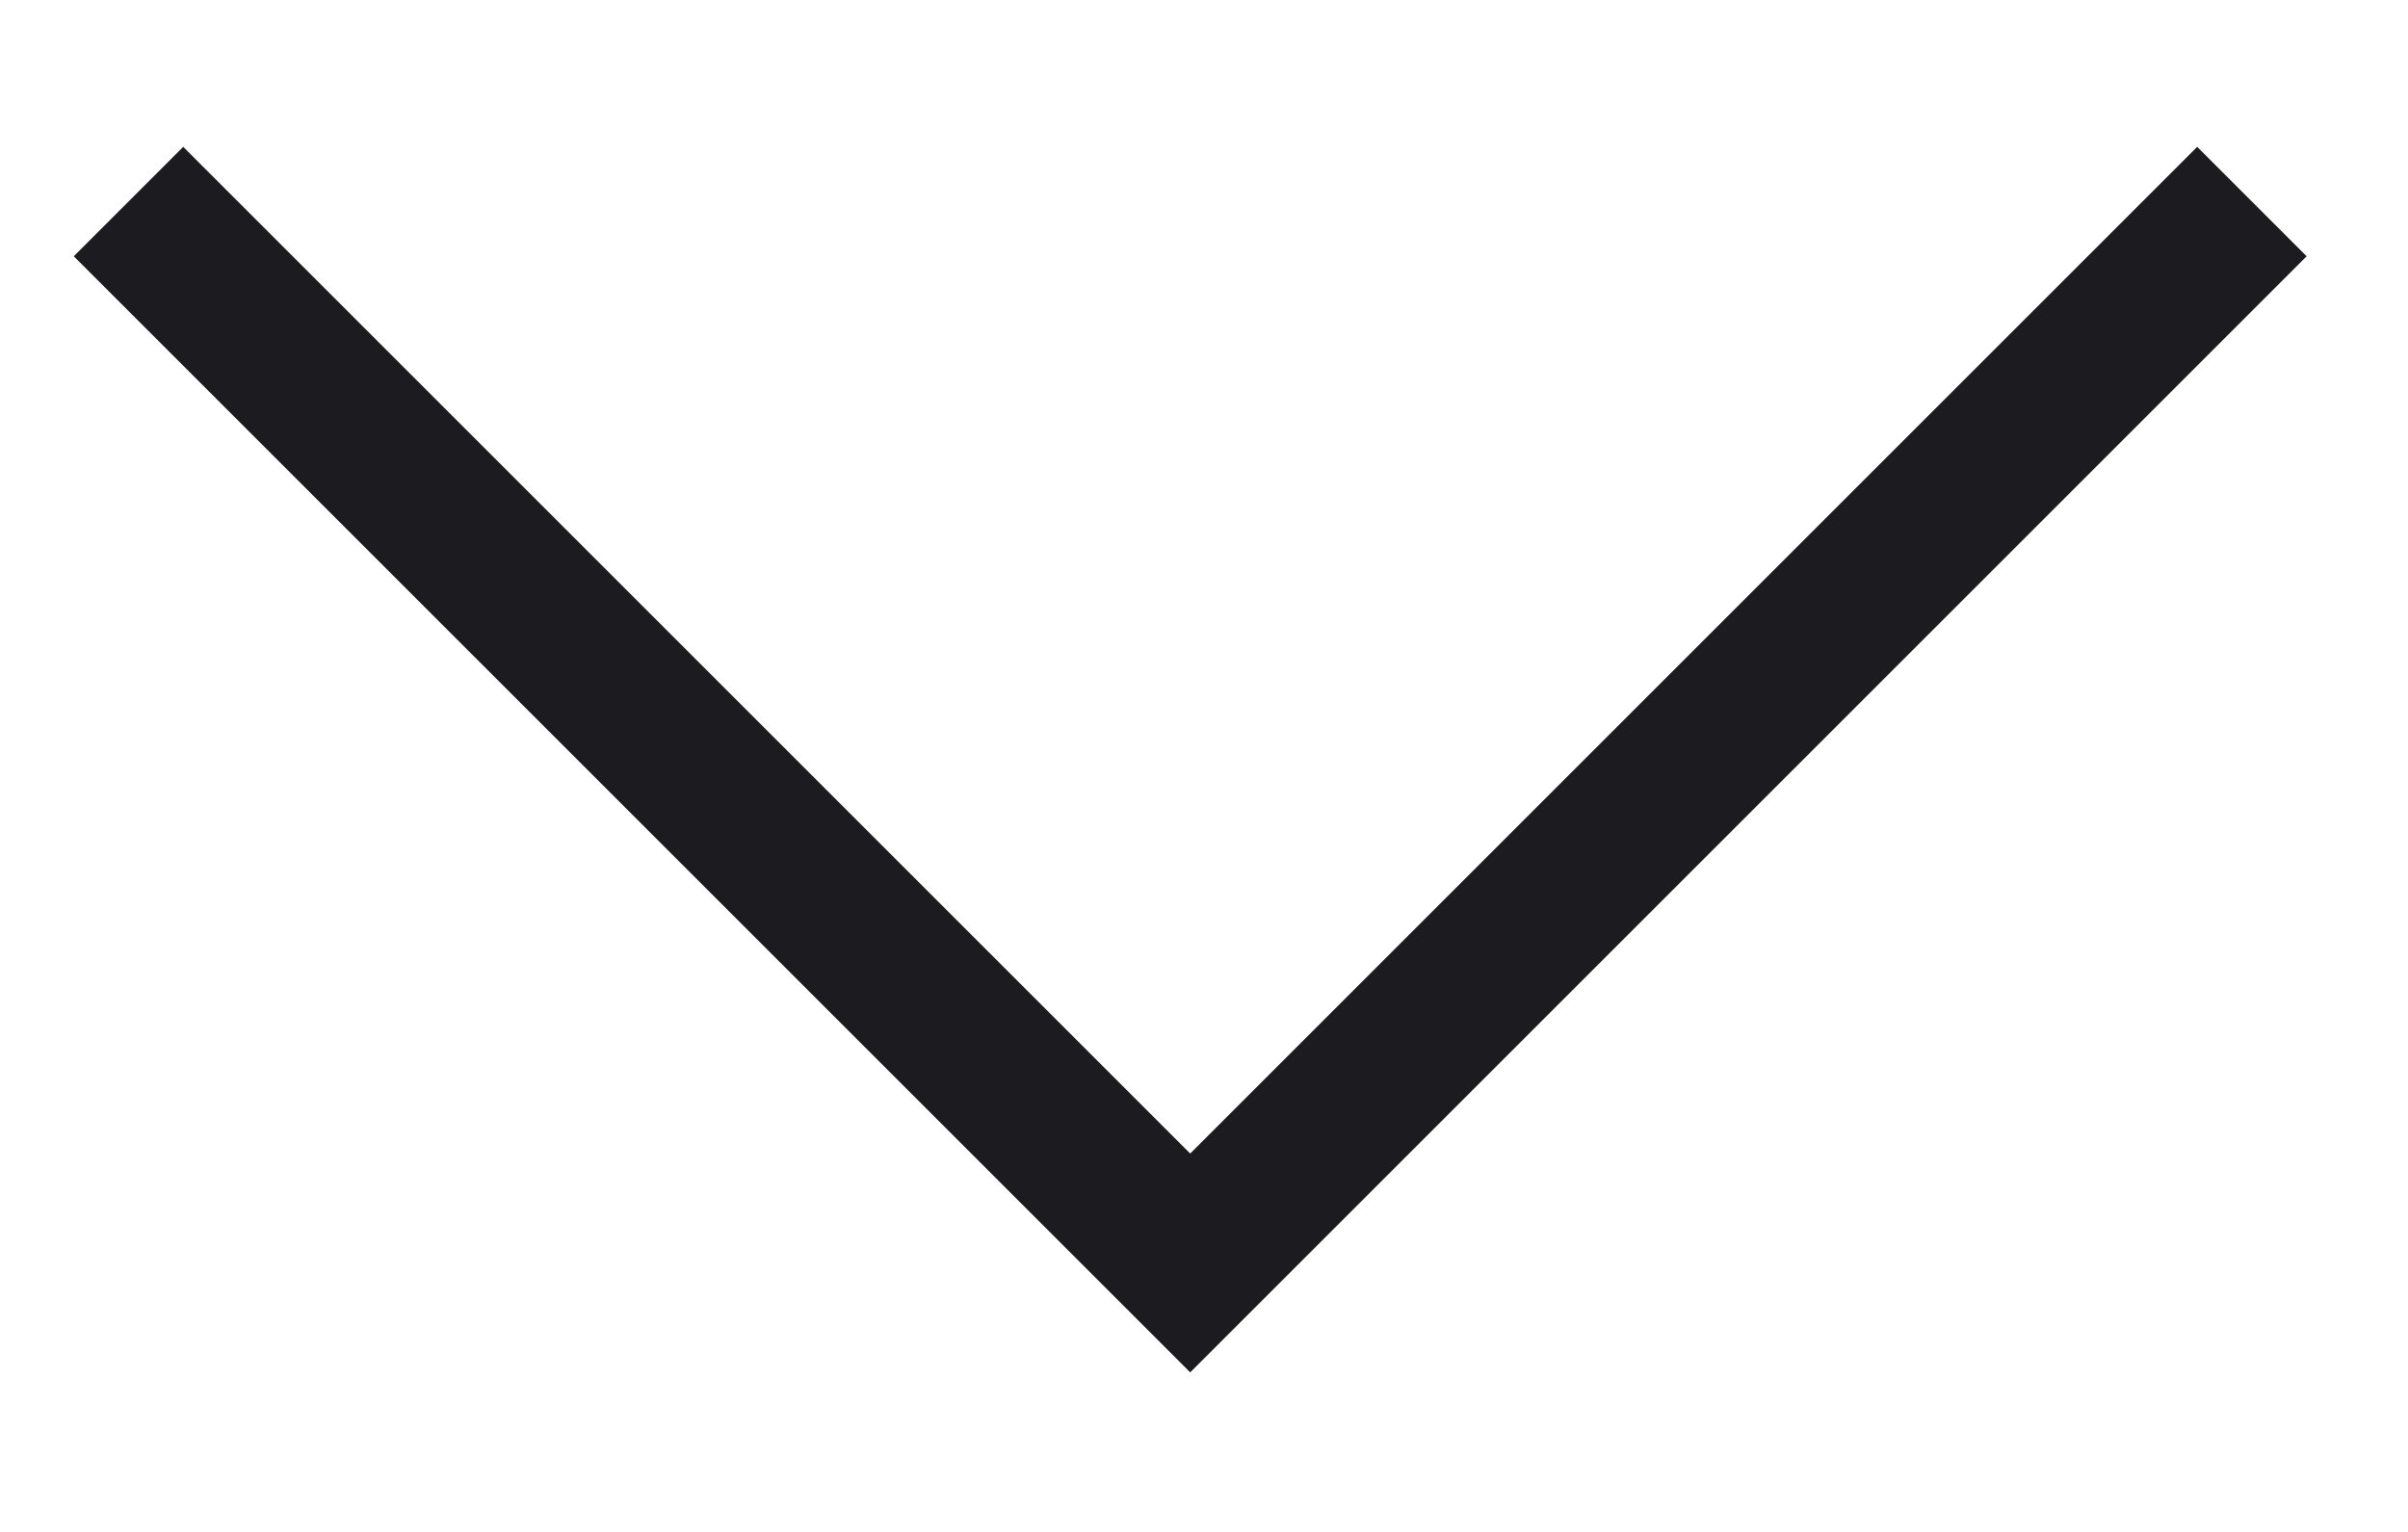 <svg width="11" height="7" viewBox="0 0 11 7" fill="none" xmlns="http://www.w3.org/2000/svg">
<path d="M5.437 6.271L0.337 1.171L0.837 0.671L5.437 5.271L10.037 0.671L10.537 1.171L5.437 6.271Z" fill="#1C1B1F"/>
</svg>
